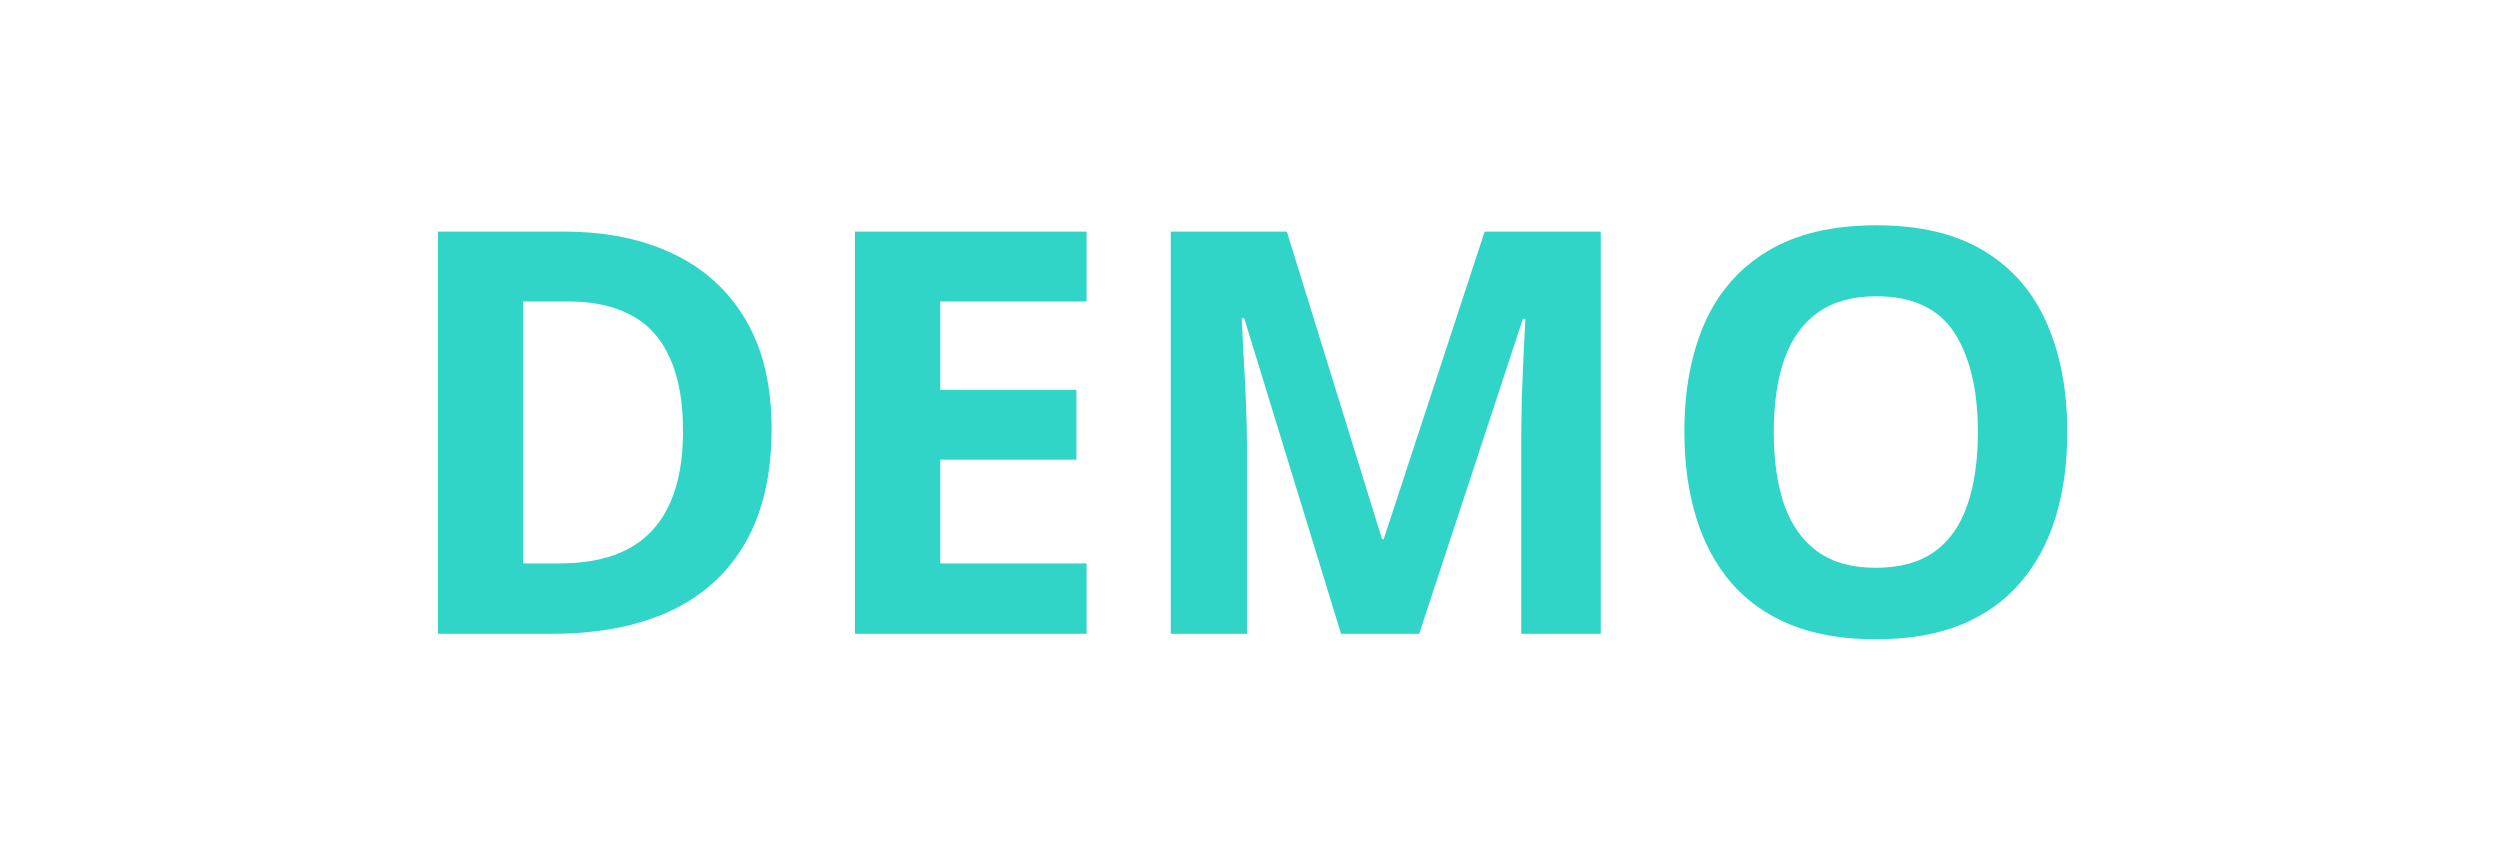<svg width="71" height="24" viewBox="0 0 71 24" fill="none" xmlns="http://www.w3.org/2000/svg">
<path d="M21.914 12.18C21.914 13.466 21.667 14.542 21.172 15.406C20.682 16.266 19.971 16.914 19.039 17.352C18.107 17.784 16.984 18 15.672 18H12.438V6.578H16.023C17.221 6.578 18.26 6.792 19.141 7.219C20.021 7.641 20.703 8.268 21.188 9.102C21.672 9.93 21.914 10.956 21.914 12.18ZM19.398 12.242C19.398 11.398 19.273 10.706 19.023 10.164C18.779 9.617 18.414 9.214 17.93 8.953C17.451 8.693 16.857 8.562 16.148 8.562H14.859V16H15.898C17.081 16 17.958 15.685 18.531 15.055C19.109 14.425 19.398 13.487 19.398 12.242ZM30.859 18H24.281V6.578H30.859V8.562H26.703V11.07H30.57V13.055H26.703V16H30.859V18ZM38.086 18L35.336 9.039H35.266C35.276 9.253 35.292 9.576 35.312 10.008C35.339 10.435 35.362 10.891 35.383 11.375C35.404 11.859 35.414 12.297 35.414 12.688V18H33.25V6.578H36.547L39.25 15.312H39.297L42.164 6.578H45.461V18H43.203V12.594C43.203 12.234 43.208 11.82 43.219 11.352C43.234 10.883 43.253 10.438 43.273 10.016C43.294 9.589 43.31 9.268 43.32 9.055H43.25L40.305 18H38.086ZM58.711 12.273C58.711 13.154 58.602 13.956 58.383 14.68C58.164 15.398 57.831 16.018 57.383 16.539C56.94 17.06 56.378 17.461 55.695 17.742C55.013 18.018 54.206 18.156 53.273 18.156C52.341 18.156 51.534 18.018 50.852 17.742C50.169 17.461 49.604 17.06 49.156 16.539C48.714 16.018 48.383 15.396 48.164 14.672C47.945 13.948 47.836 13.143 47.836 12.258C47.836 11.075 48.029 10.047 48.414 9.172C48.805 8.292 49.404 7.609 50.211 7.125C51.018 6.641 52.044 6.398 53.289 6.398C54.529 6.398 55.547 6.641 56.344 7.125C57.146 7.609 57.74 8.292 58.125 9.172C58.516 10.052 58.711 11.086 58.711 12.273ZM50.375 12.273C50.375 13.07 50.474 13.758 50.672 14.336C50.875 14.909 51.19 15.352 51.617 15.664C52.044 15.971 52.596 16.125 53.273 16.125C53.961 16.125 54.518 15.971 54.945 15.664C55.372 15.352 55.682 14.909 55.875 14.336C56.073 13.758 56.172 13.07 56.172 12.273C56.172 11.075 55.948 10.133 55.5 9.445C55.052 8.758 54.315 8.414 53.289 8.414C52.607 8.414 52.05 8.57 51.617 8.883C51.19 9.19 50.875 9.633 50.672 10.211C50.474 10.784 50.375 11.471 50.375 12.273Z" fill="#30D5C8"/>
</svg>
